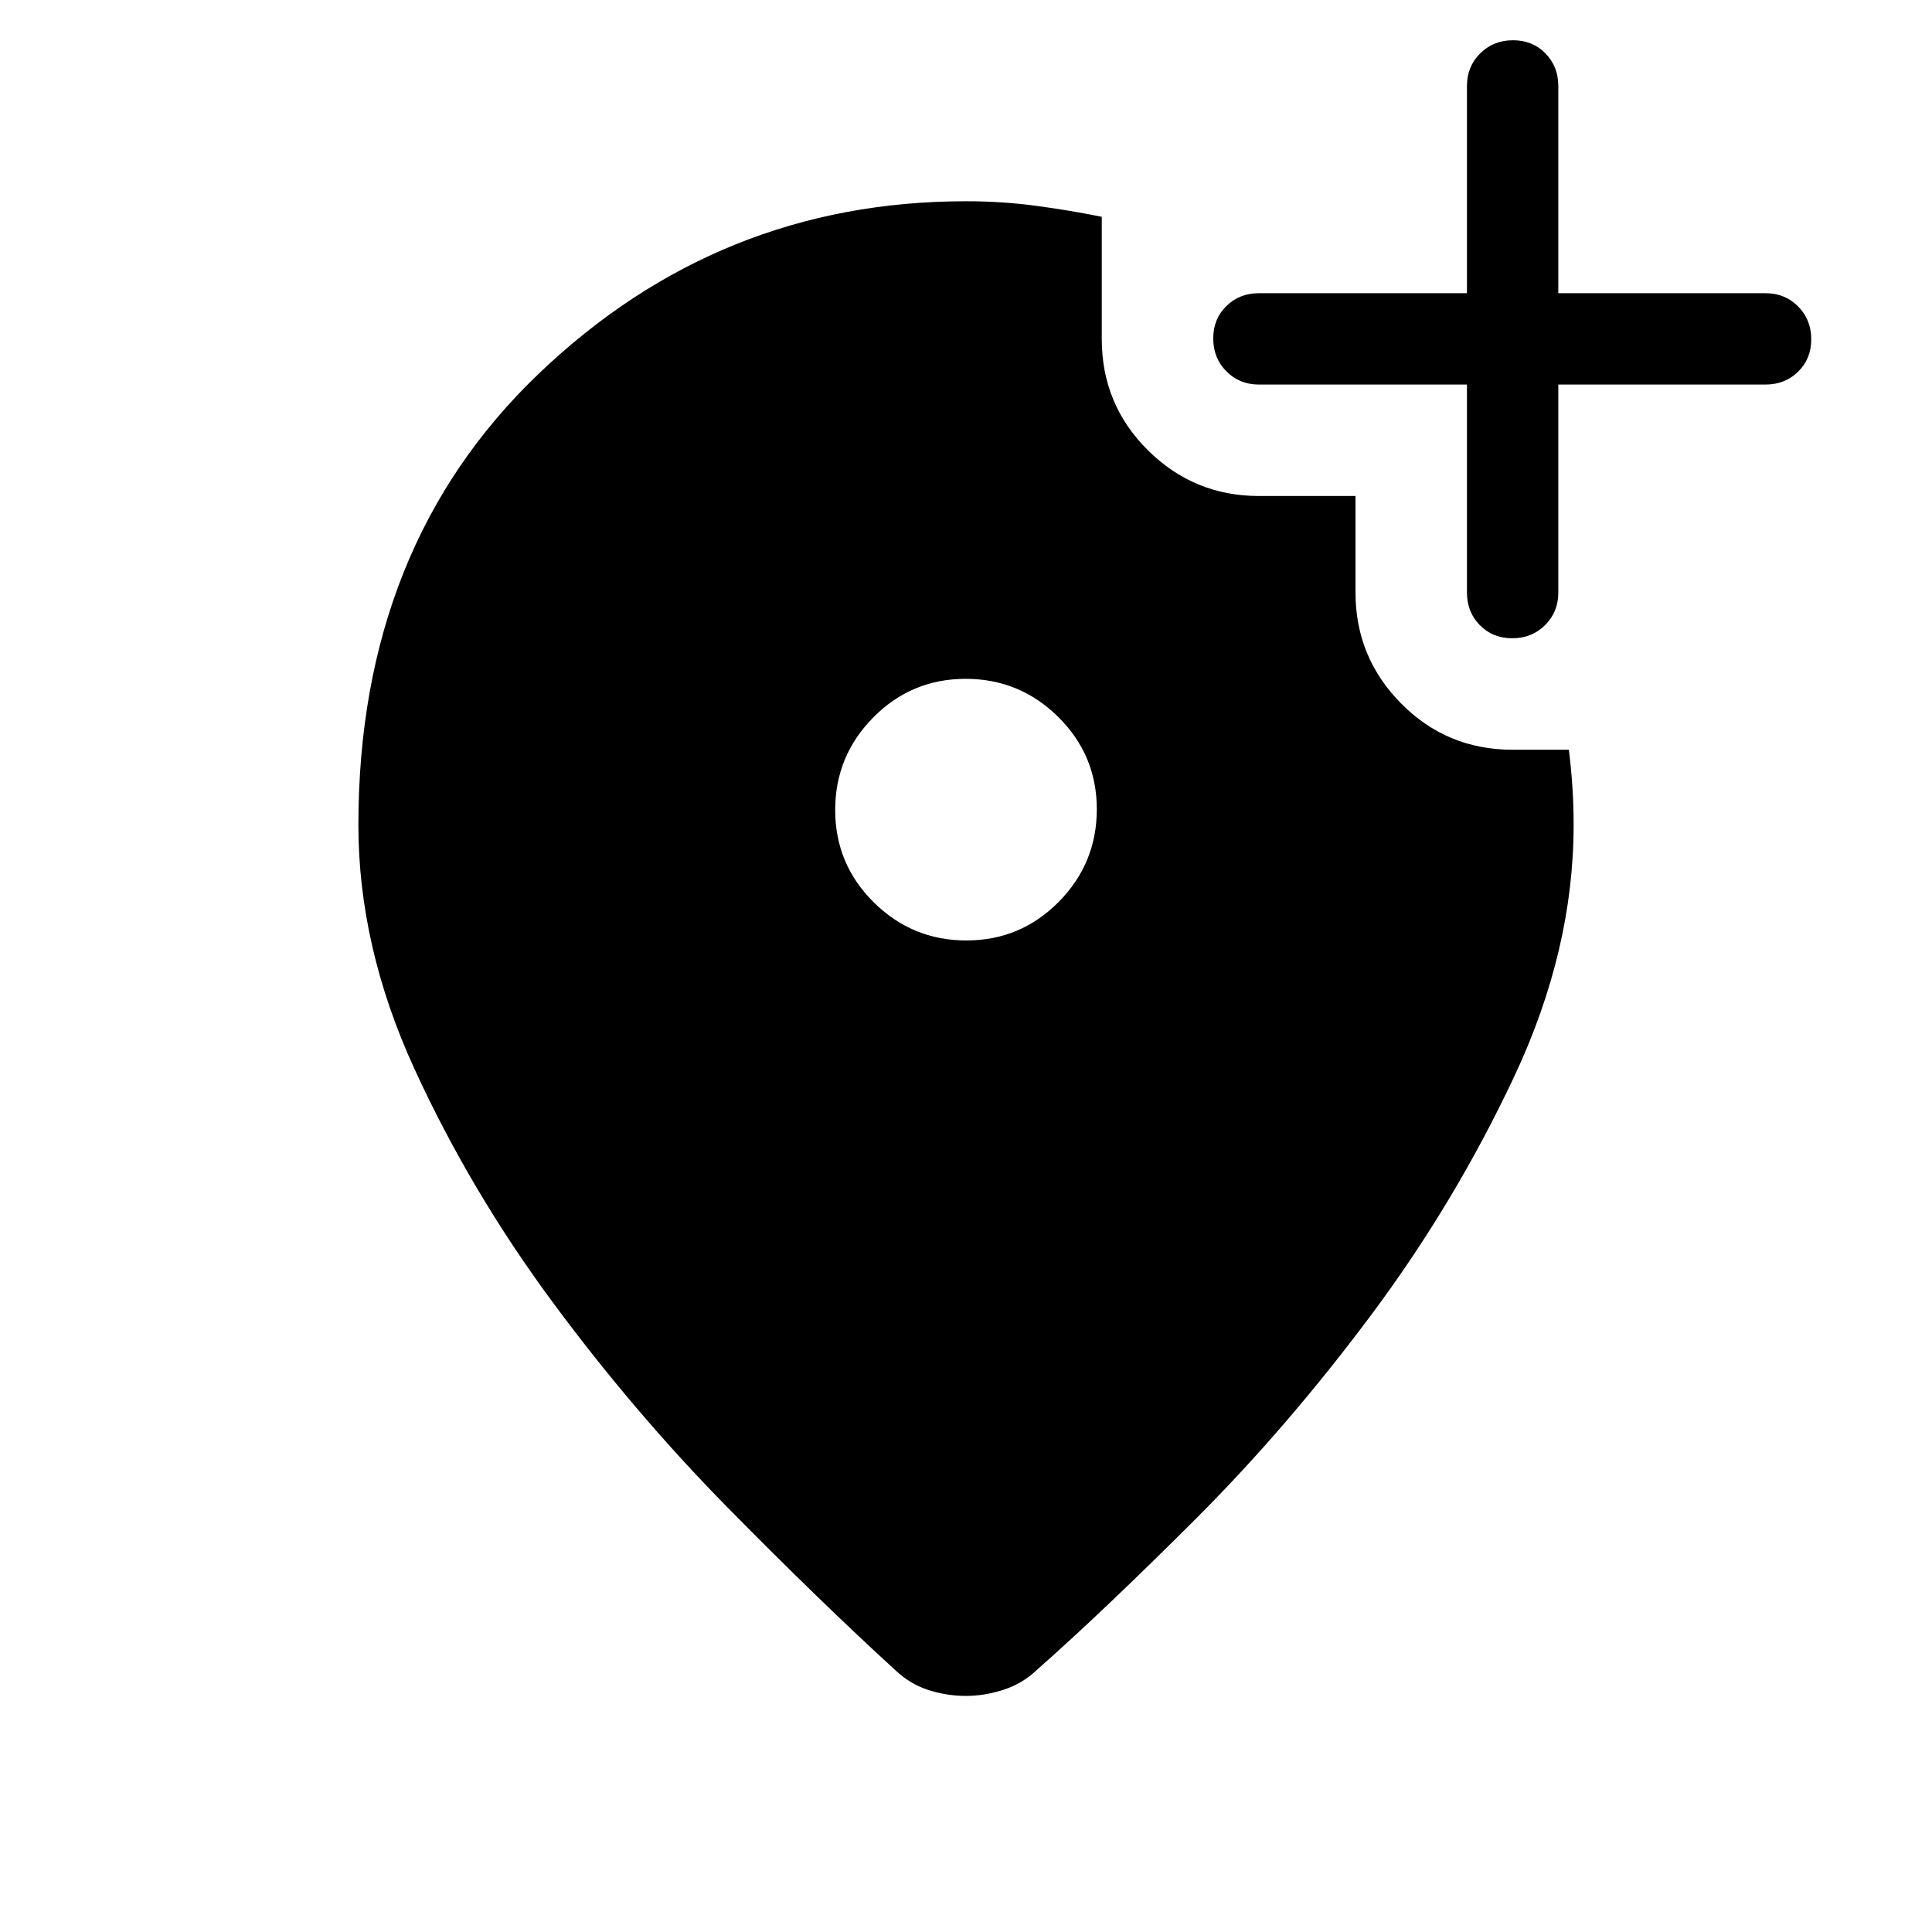 <svg xmlns="http://www.w3.org/2000/svg" width="48" height="48" viewBox="0 -960 960 960"><path d="M480.19-492.69q26.89 0 45.85-19.15T545-557.88q0-26.89-19.15-45.85t-46.04-18.96q-26.89 0-45.85 19.15T415-557.5q0 26.88 19.15 45.85 19.15 18.96 46.04 18.96ZM480-860q17.77 0 34.54 2.23t32.92 5.49v60.67q0 32.63 22.94 55.35 22.93 22.72 55.14 22.72h48v48q0 32.21 22.72 55.14 22.72 22.94 55.35 22.94h27.96q1.12 9.15 1.74 18.33.61 9.19.61 19.05 0 62.16-29.46 124.89-29.46 62.73-71.15 118.61-41.7 55.89-87.39 101.54-45.69 45.65-78.54 74.65-7.09 6.85-16.57 9.97-9.48 3.11-18.96 3.11-9.31 0-18.47-2.92-9.15-2.93-16.38-9.77-37-33.77-83.31-80.77-46.3-47-87.15-102.27-40.85-55.27-68.65-115.92-27.81-60.66-27.81-121.12 0-138.46 89.57-224.19Q357.23-860 480-860Zm248.92 91.08H625.54q-9.65 0-16.17-6.58-6.52-6.58-6.52-16.31 0-9.73 6.52-16.11 6.52-6.39 16.17-6.39h103.38v-103q0-9.64 6.58-16.16 6.58-6.53 16.31-6.53 9.73 0 16.11 6.53 6.39 6.52 6.39 16.16v103h103q9.64 0 16.16 6.58 6.53 6.58 6.53 16.31 0 9.73-6.53 16.11-6.52 6.39-16.16 6.39h-103v103.38q0 9.65-6.58 16.17-6.58 6.52-16.31 6.52-9.73 0-16.11-6.52-6.39-6.52-6.39-16.17v-103.38Z"/></svg>